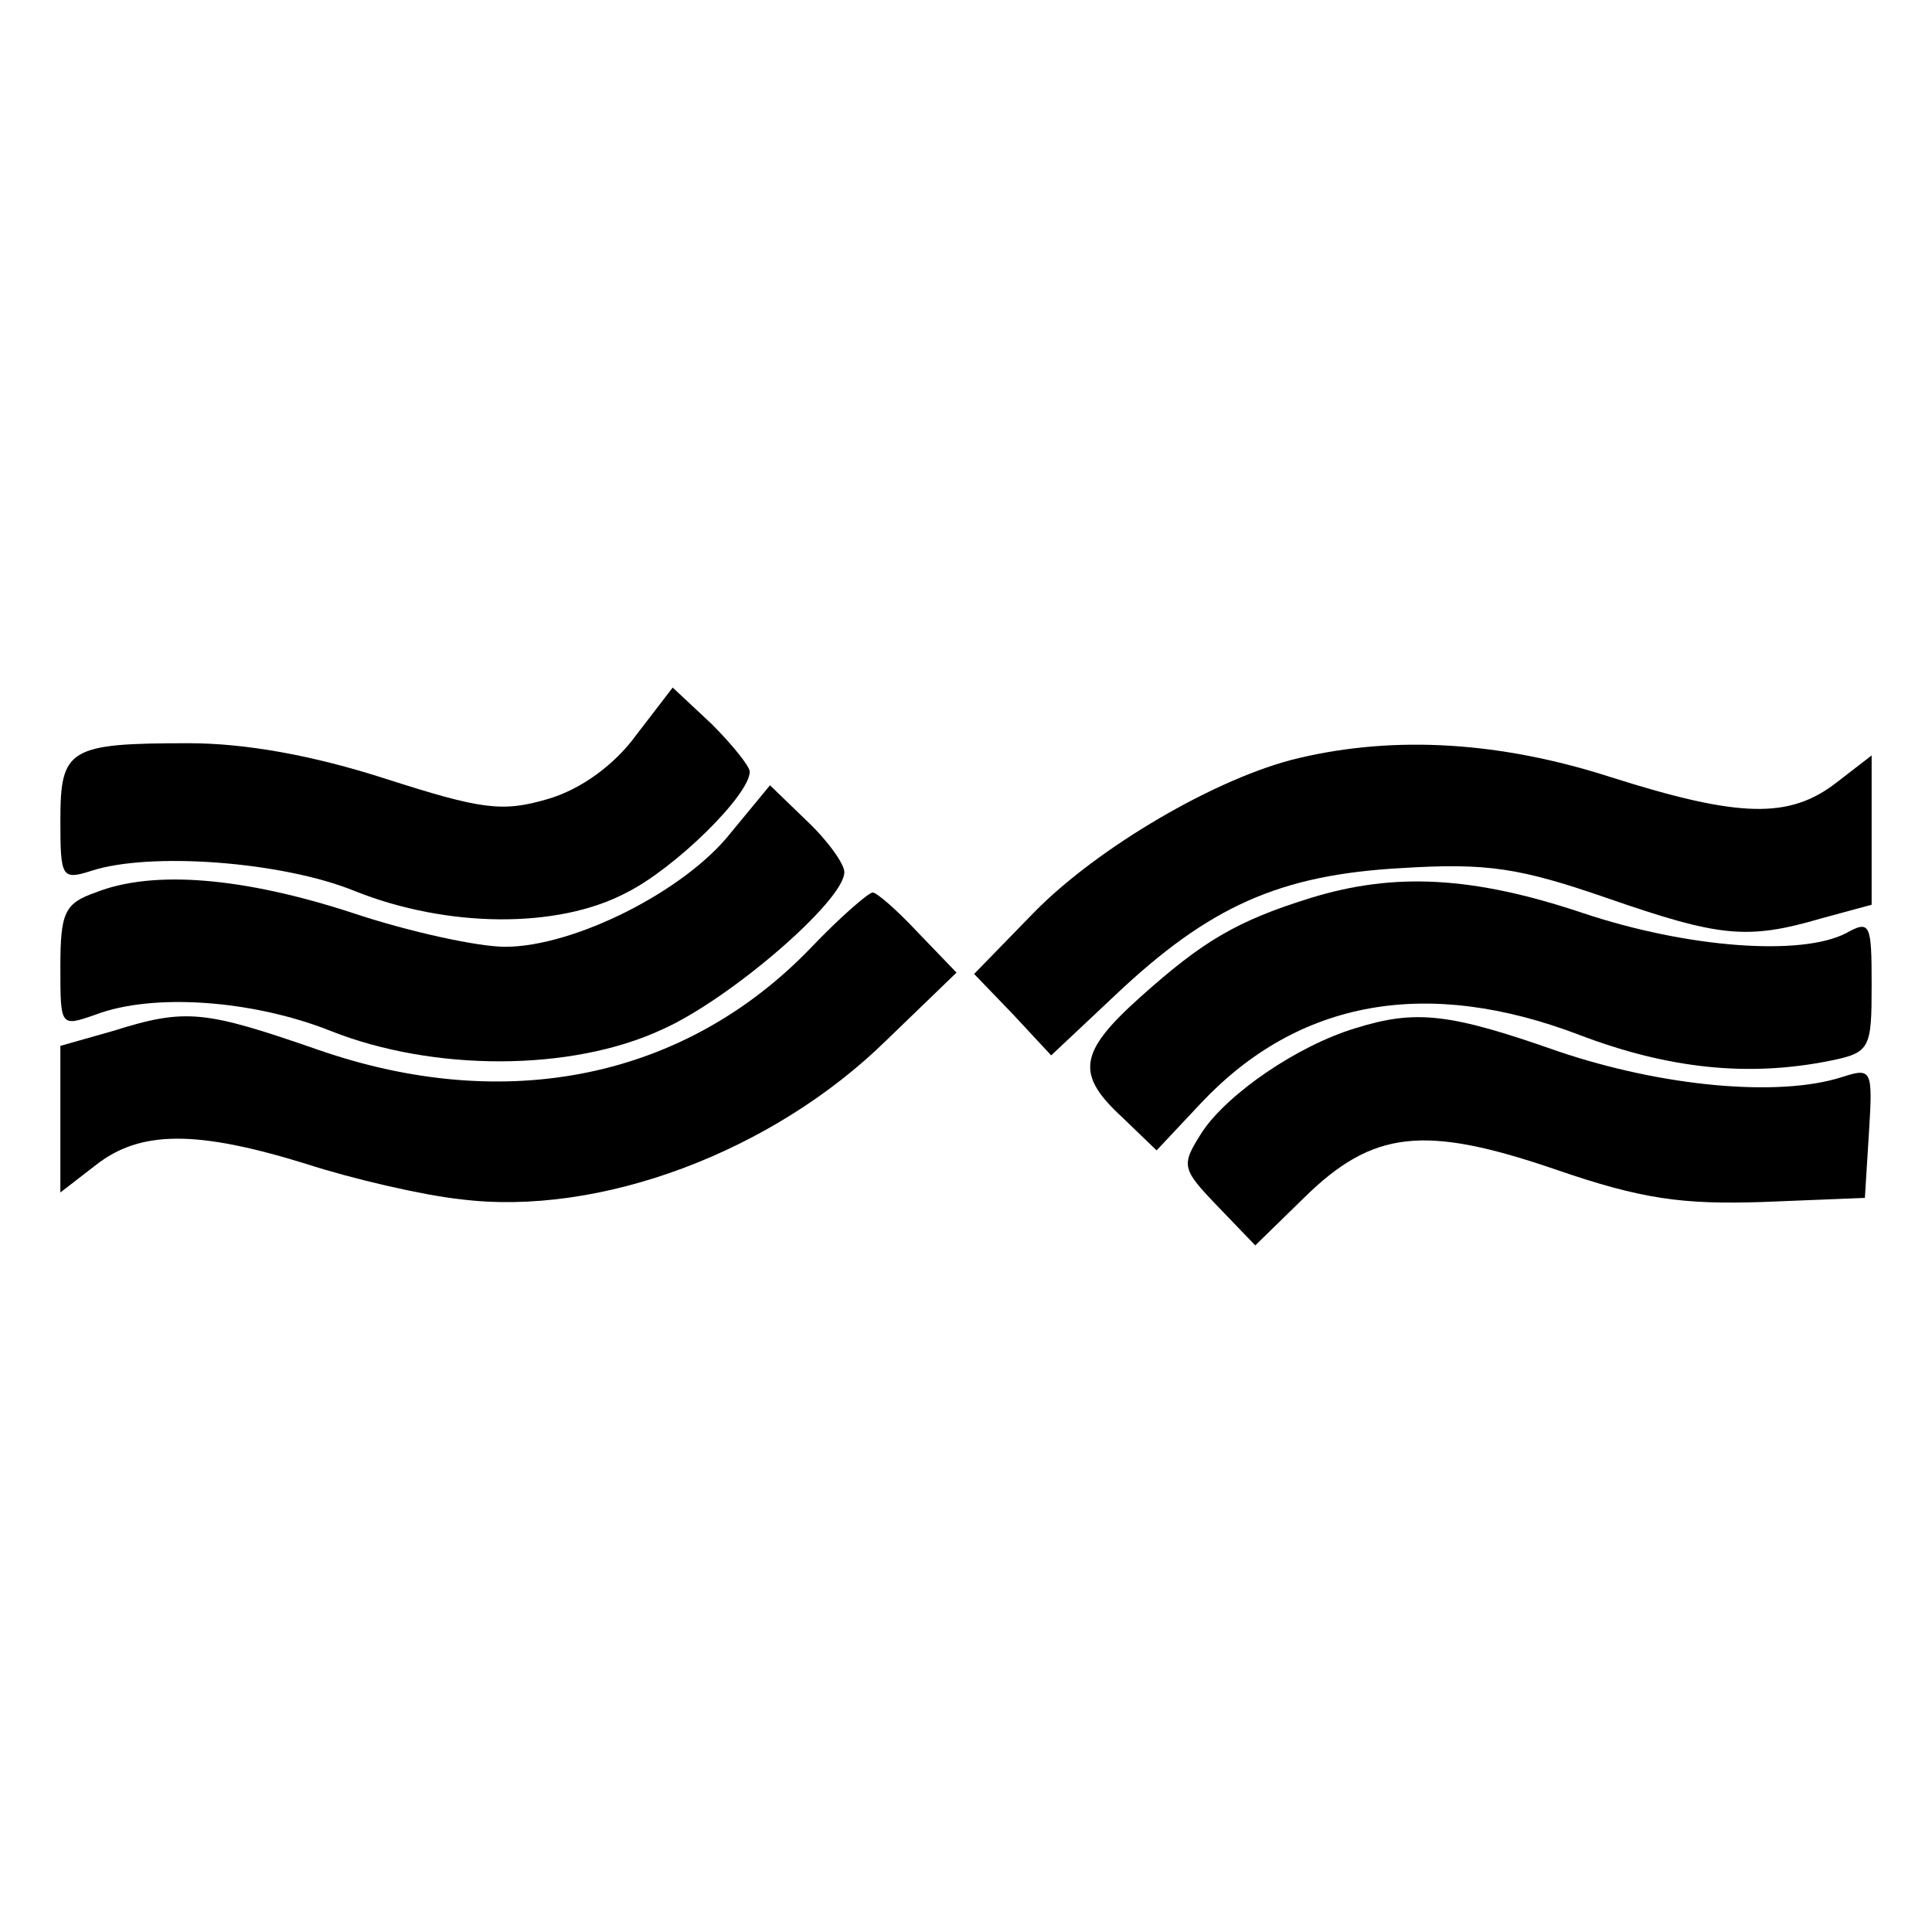 <svg height="192" viewBox="0 0 192 192" width="192" xmlns="http://www.w3.org/2000/svg"><g transform="matrix(1 0 0 -1 6 123.766)"><path d="m57.224 50.716c-2.149-2.967-5.507-5.395-8.731-6.34-4.567-1.349-6.582-1.079-16.254 2.023-7.119 2.293-13.836 3.507-19.478 3.507-11.955 0-12.761-.54-12.761-7.688 0-5.665.134-5.935 3.09-4.991 5.776 1.888 18.94.944 26.194-2.023 9.134-3.642 20.149-3.777 27-.135 4.836 2.428 12.224 9.712 12.224 12.005 0 .54-1.746 2.698-3.761 4.721l-3.896 3.642z"/><path d="m123.045 48.423c-8.06-1.888-20.015-8.902-26.328-15.377l-5.91-6.07 3.896-4.047 3.761-4.047 6.313 5.935c9.403 8.902 16.388 12.005 28.478 12.679 8.597.54 11.821 0 20.418-2.967 11.284-3.912 13.97-4.181 21.358-2.023l4.97 1.349v7.419 7.419l-3.493-2.698c-4.701-3.642-9.672-3.507-22.433.54-10.881 3.507-21.358 4.181-31.03 1.888z"/><path d="m66.627 41.005c-4.567-5.8-15.582-11.33-22.433-11.33-2.687 0-9.537 1.484-15.179 3.372-10.746 3.507-19.746 4.316-25.522 2.023-3.09-1.079-3.493-2.023-3.493-7.419 0-5.935 0-5.935 3.493-4.721 5.642 2.158 15.582 1.484 23.373-1.619 10.209-4.047 23.91-4.047 32.91.135 6.716 2.967 18.134 12.814 18.134 15.647 0 .809-1.612 3.102-3.761 5.126l-3.627 3.507z"/><path d="m124.254 34.53c-7.388-2.293-10.746-4.316-16.925-9.847-6.179-5.53-6.448-7.688-1.746-12.005l3.358-3.237 4.433 4.721c9.672 10.251 22.433 12.544 37.612 6.744 8.866-3.372 16.791-4.181 24.851-2.563 4.03.809 4.164 1.214 4.164 7.553 0 6.07-.134 6.474-2.552 5.126-4.433-2.293-15.716-1.484-26.194 2.023-10.881 3.642-18.672 4.047-27 1.484z"/><path d="m74.552 29.54c-12.493-12.949-30.224-16.591-48.896-10.116-11.284 3.912-13.164 4.181-20.418 1.888l-5.239-1.484v-7.284-7.284l3.493 2.698c4.433 3.507 10.075 3.507 20.955.135 4.567-1.484 11.552-3.102 15.313-3.507 13.836-1.753 31.03 4.721 42.313 15.781l6.985 6.744-3.896 4.047c-2.015 2.158-4.03 3.912-4.433 3.912s-3.224-2.428-6.179-5.53z"/><path d="m128.687 21.581c-5.776-1.753-12.627-6.474-15.179-10.251-2.149-3.372-2.149-3.642 1.478-7.419l3.761-3.912 4.836 4.721c6.851 6.744 11.955 7.284 24.985 2.833 8.597-2.967 12.627-3.507 20.687-3.237l10.075.405.403 6.474c.403 6.34.269 6.474-2.687 5.53-6.313-2.023-17.866-.944-28.209 2.563-10.746 3.777-14.104 4.181-20.149 2.293z"/></g></svg>